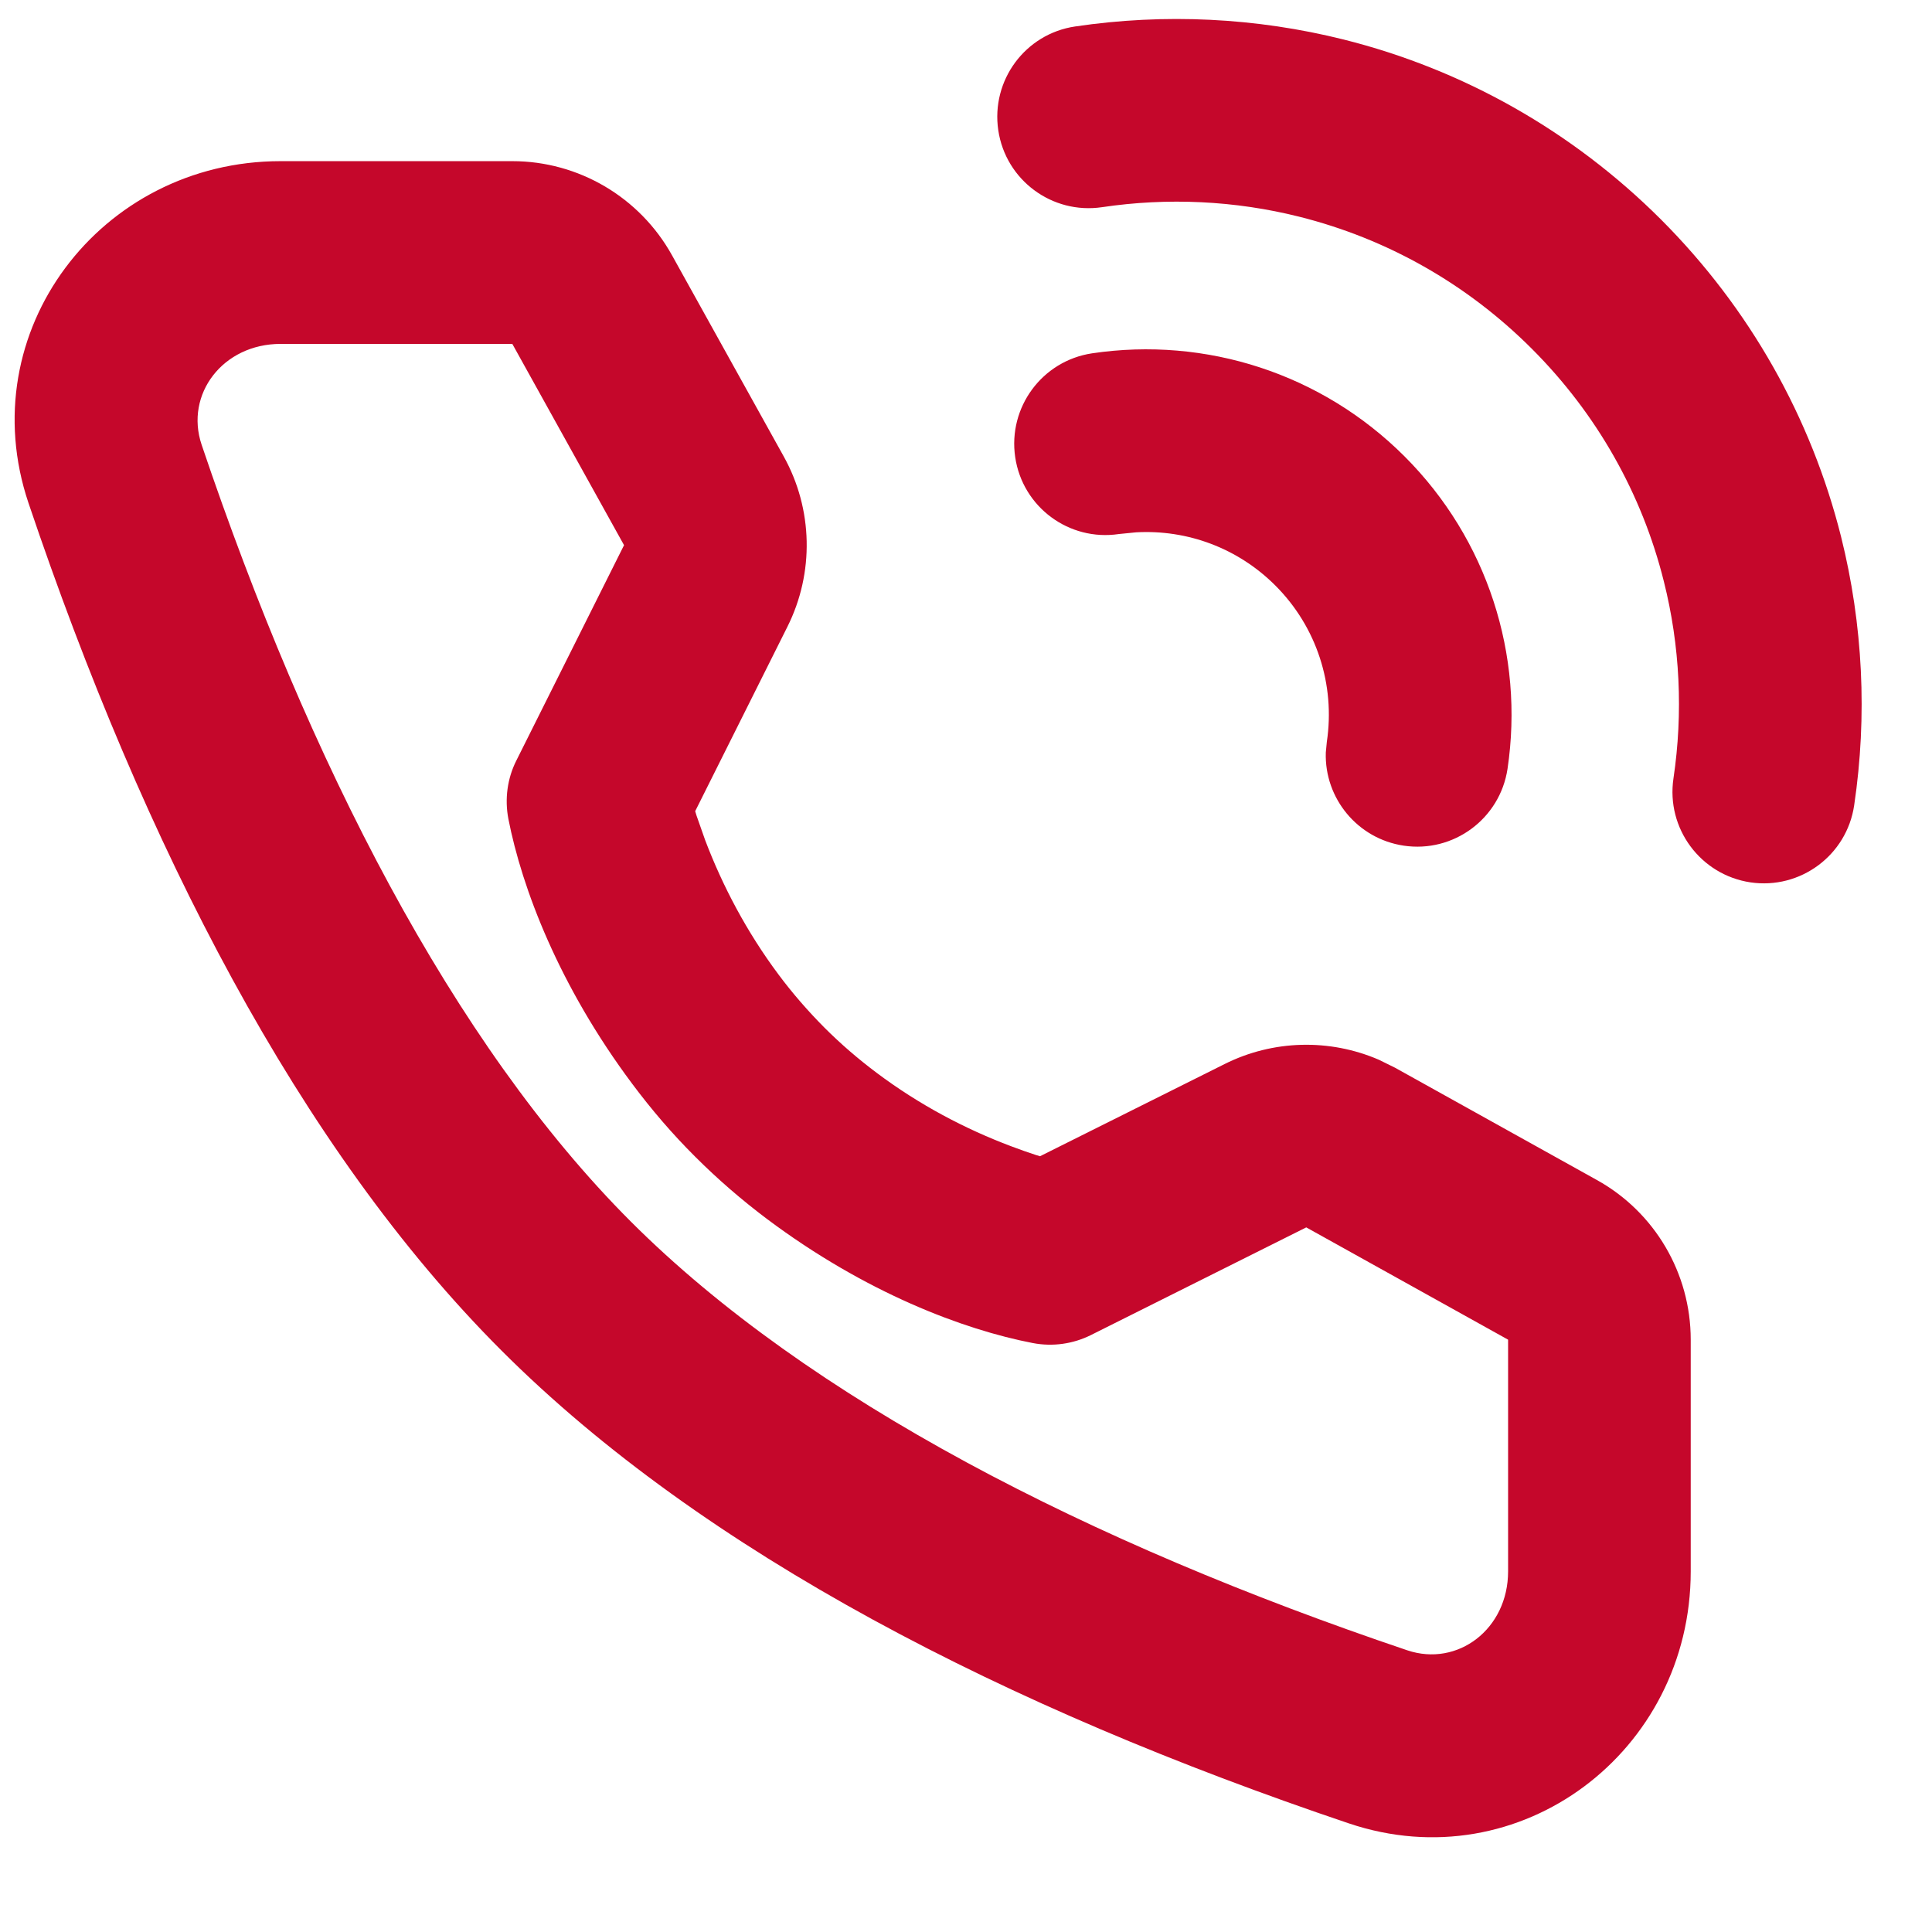 <svg width="17" height="17" viewBox="0 0 17 17" fill="none" xmlns="http://www.w3.org/2000/svg">
<path d="M4.508 1.418C5.091 1.418 5.629 1.735 5.913 2.246L6.896 4.016C7.154 4.48 7.166 5.041 6.928 5.516L6.117 7.138L6.129 7.177L6.205 7.393C6.358 7.796 6.571 8.201 6.851 8.576C6.974 8.741 7.109 8.896 7.254 9.042C7.397 9.185 7.551 9.318 7.714 9.44C8.088 9.721 8.493 9.934 8.897 10.086C8.976 10.116 9.048 10.141 9.112 10.162L9.151 10.174L10.775 9.363C11.202 9.149 11.7 9.138 12.133 9.325L12.275 9.395L14.051 10.383C14.561 10.666 14.877 11.204 14.877 11.788V13.827C14.877 15.414 13.374 16.552 11.868 16.044C8.858 15.029 6.192 13.663 4.412 11.883C2.633 10.104 1.267 7.437 0.251 4.427C-0.257 2.921 0.882 1.418 2.469 1.418H4.508ZM4.508 3.026H2.469C1.961 3.026 1.625 3.469 1.774 3.913C2.718 6.708 3.985 9.182 5.549 10.747C7.113 12.311 9.587 13.578 12.382 14.521C12.826 14.671 13.27 14.335 13.27 13.827V11.788L11.494 10.8L9.6 11.747C9.442 11.826 9.263 11.851 9.089 11.818C8.477 11.7 7.615 11.375 6.749 10.726C6.527 10.559 6.316 10.377 6.117 10.178C5.916 9.978 5.732 9.763 5.564 9.538C4.918 8.674 4.592 7.814 4.473 7.204C4.44 7.03 4.464 6.849 4.544 6.691L5.491 4.797L4.508 3.026ZM11.824 0.348C12.873 0.611 13.835 1.152 14.616 1.932C15.396 2.713 15.937 3.675 16.2 4.723C16.393 5.496 16.432 6.3 16.315 7.087C16.25 7.526 15.841 7.829 15.402 7.764C14.963 7.698 14.66 7.289 14.725 6.85C14.811 6.272 14.783 5.681 14.64 5.114C14.448 4.346 14.052 3.642 13.479 3.069C12.905 2.495 12.202 2.1 11.433 1.907C10.867 1.765 10.276 1.737 9.697 1.823C9.258 1.888 8.849 1.585 8.784 1.146C8.719 0.707 9.021 0.298 9.46 0.233C10.248 0.116 11.052 0.155 11.824 0.348ZM12.359 4.016C13.088 4.745 13.414 5.764 13.265 6.765C13.199 7.204 12.79 7.507 12.351 7.441C11.944 7.38 11.653 7.023 11.666 6.621L11.675 6.528C11.75 6.026 11.587 5.517 11.222 5.152C10.893 4.823 10.449 4.659 9.997 4.684L9.846 4.699C9.407 4.765 8.998 4.462 8.933 4.023C8.868 3.584 9.17 3.175 9.609 3.109C10.61 2.96 11.629 3.286 12.359 4.016Z" fill="#C5072B"/>
</svg>
